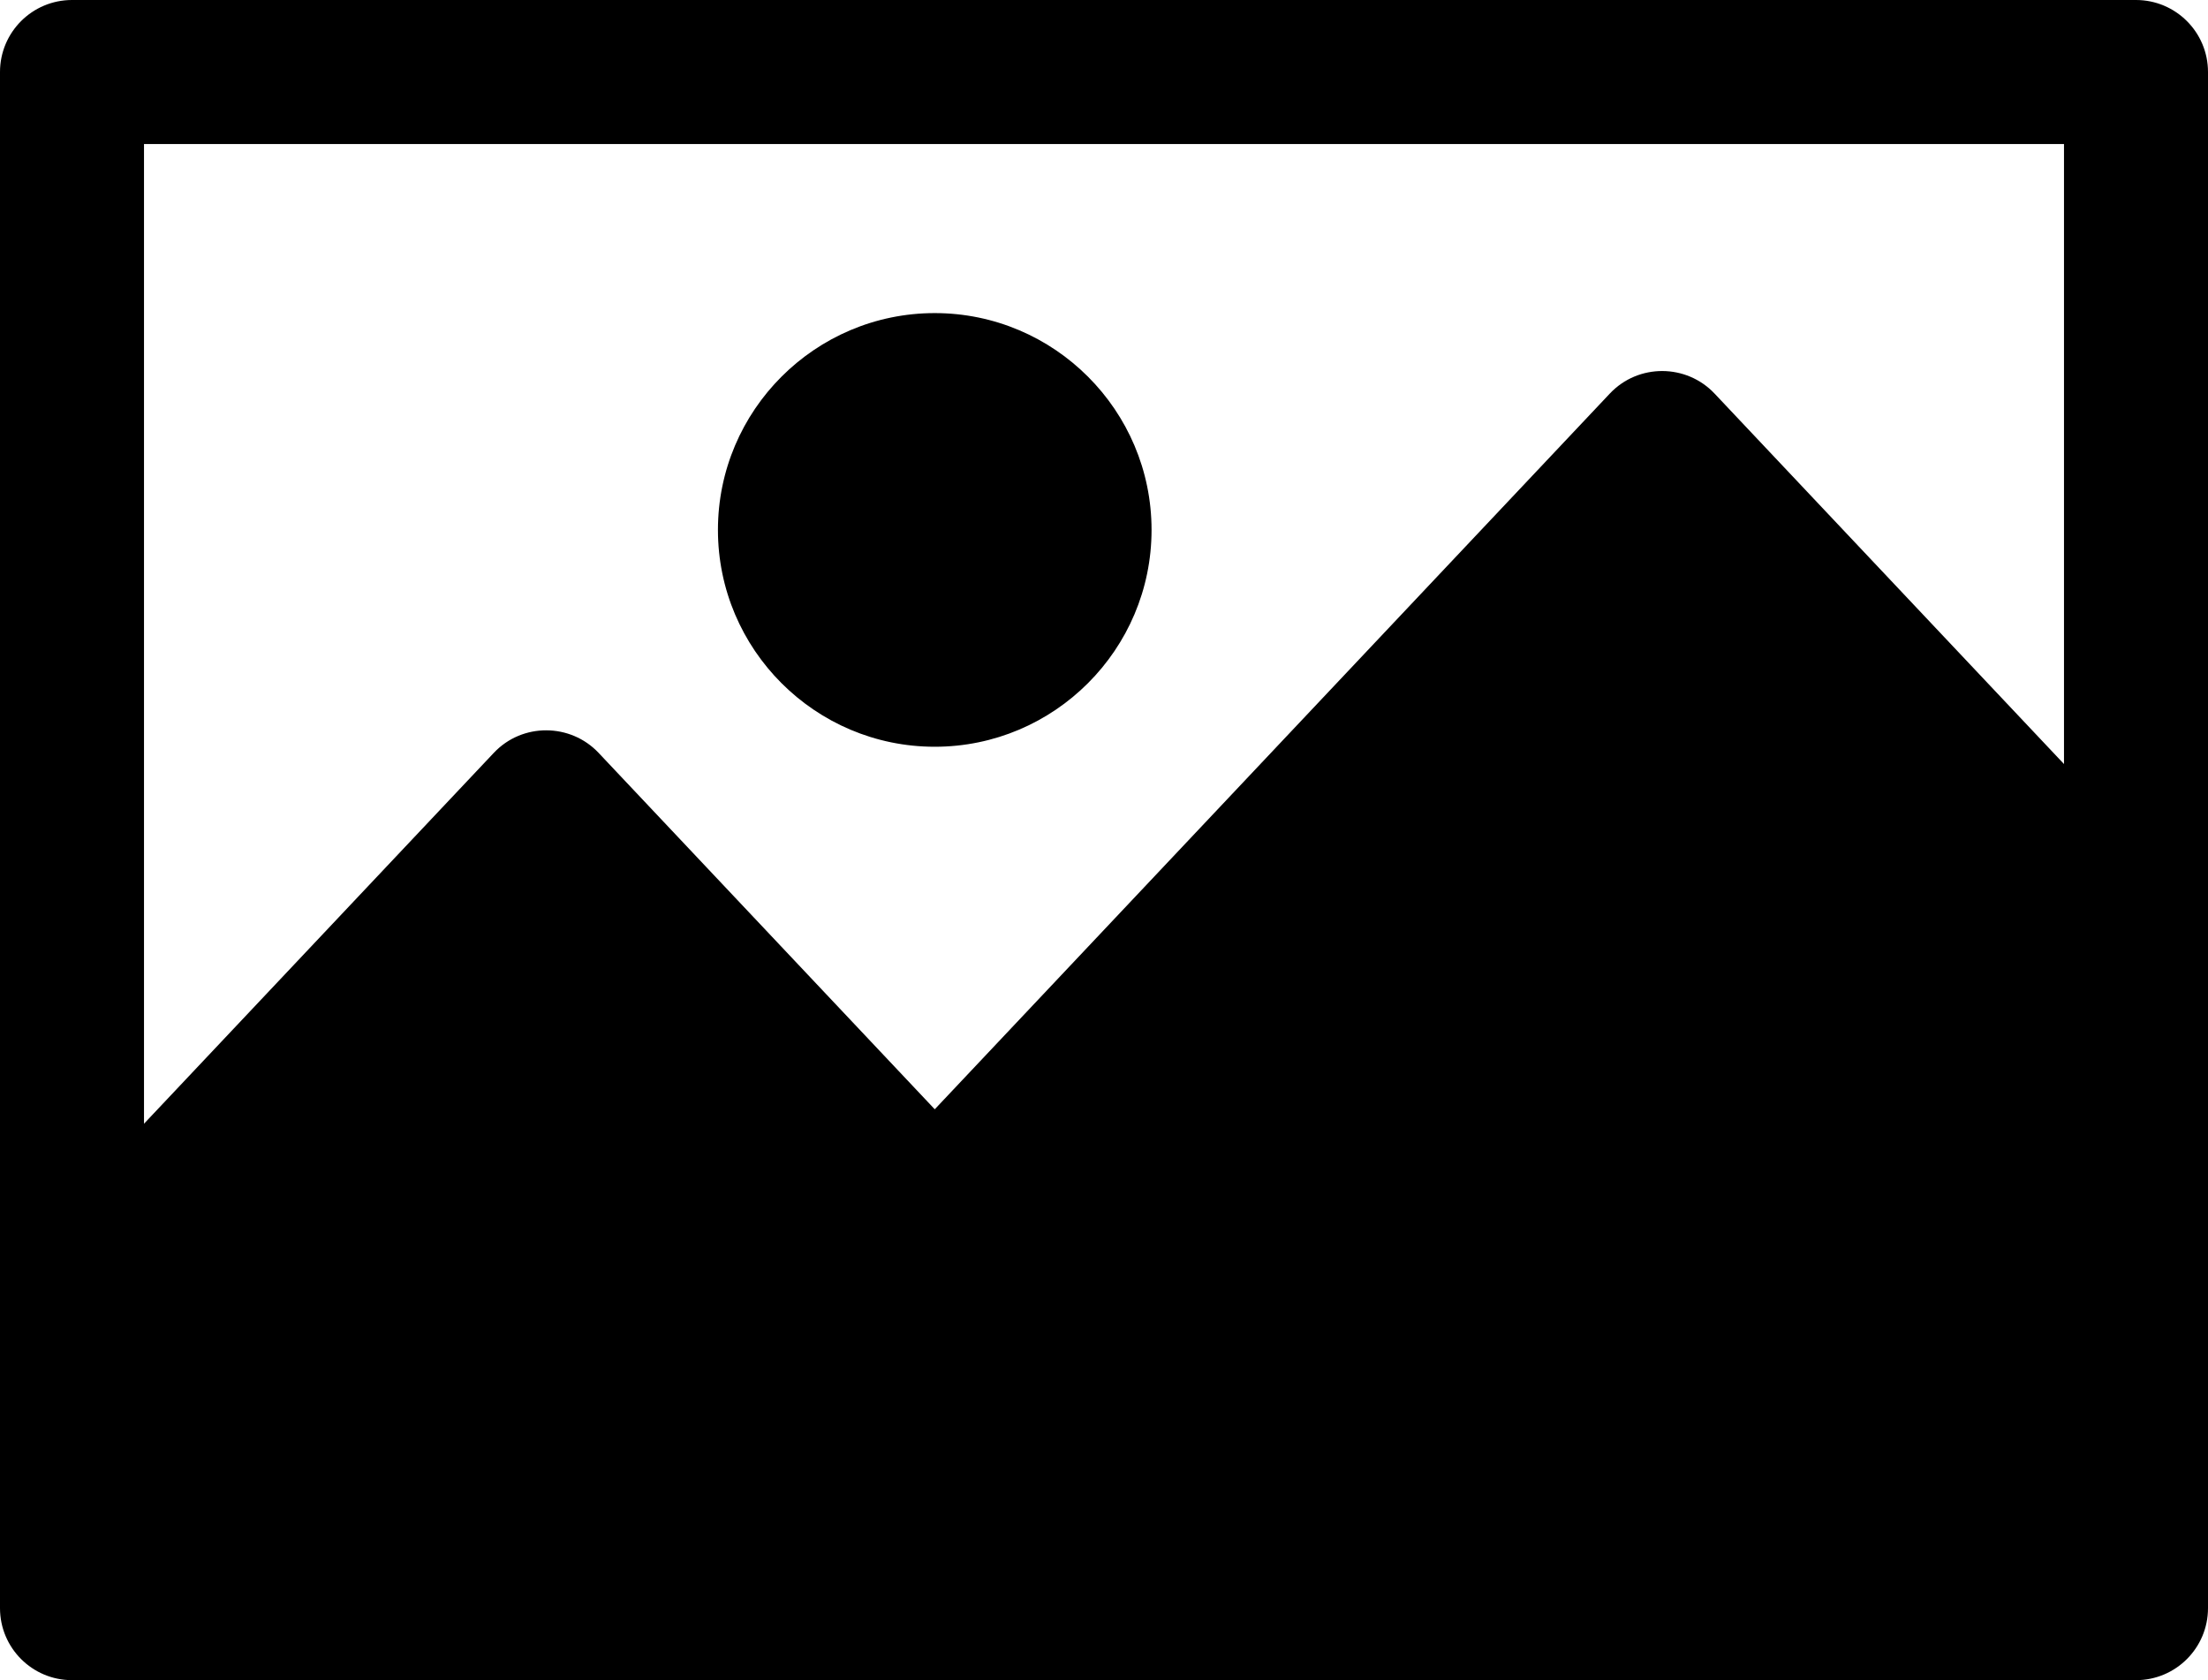 <?xml version="1.0" encoding="utf-8"?>
<!-- Generator: Adobe Illustrator 16.0.0, SVG Export Plug-In . SVG Version: 6.00 Build 0)  -->
<!DOCTYPE svg PUBLIC "-//W3C//DTD SVG 1.1//EN" "http://www.w3.org/Graphics/SVG/1.1/DTD/svg11.dtd">
<svg version="1.1" id="Layer_1" xmlns="http://www.w3.org/2000/svg" xmlns:xlink="http://www.w3.org/1999/xlink" x="0px" y="0px"
	 width="512.001px" height="389.566px" viewBox="0 0 512.001 389.566" enable-background="new 0 0 512.001 389.566"
	 xml:space="preserve">
<path d="M495.304,0H16.696C7.475,0,0,7.476,0,16.696V372.87c0,9.221,7.475,16.696,16.696,16.696h478.609
	c9.221,0,16.696-7.475,16.696-16.696V16.696C512,7.476,504.525,0,495.304,0 M478.609,177.151L397.58,91.255
	c-6.511-6.903-17.655-7.034-24.29,0L216.755,257.201l-77.956-82.646c-6.489-6.879-17.645-7.041-24.29,0l-81.117,85.994V33.392
	h445.217V177.151z M216.754,72.595c27.72,0,50.274,22.554,50.274,50.274c0,27.721-22.553,50.275-50.274,50.275
	c-27.721,0-50.275-22.554-50.275-50.275C166.479,95.149,189.033,72.595,216.754,72.595"/>
</svg>
